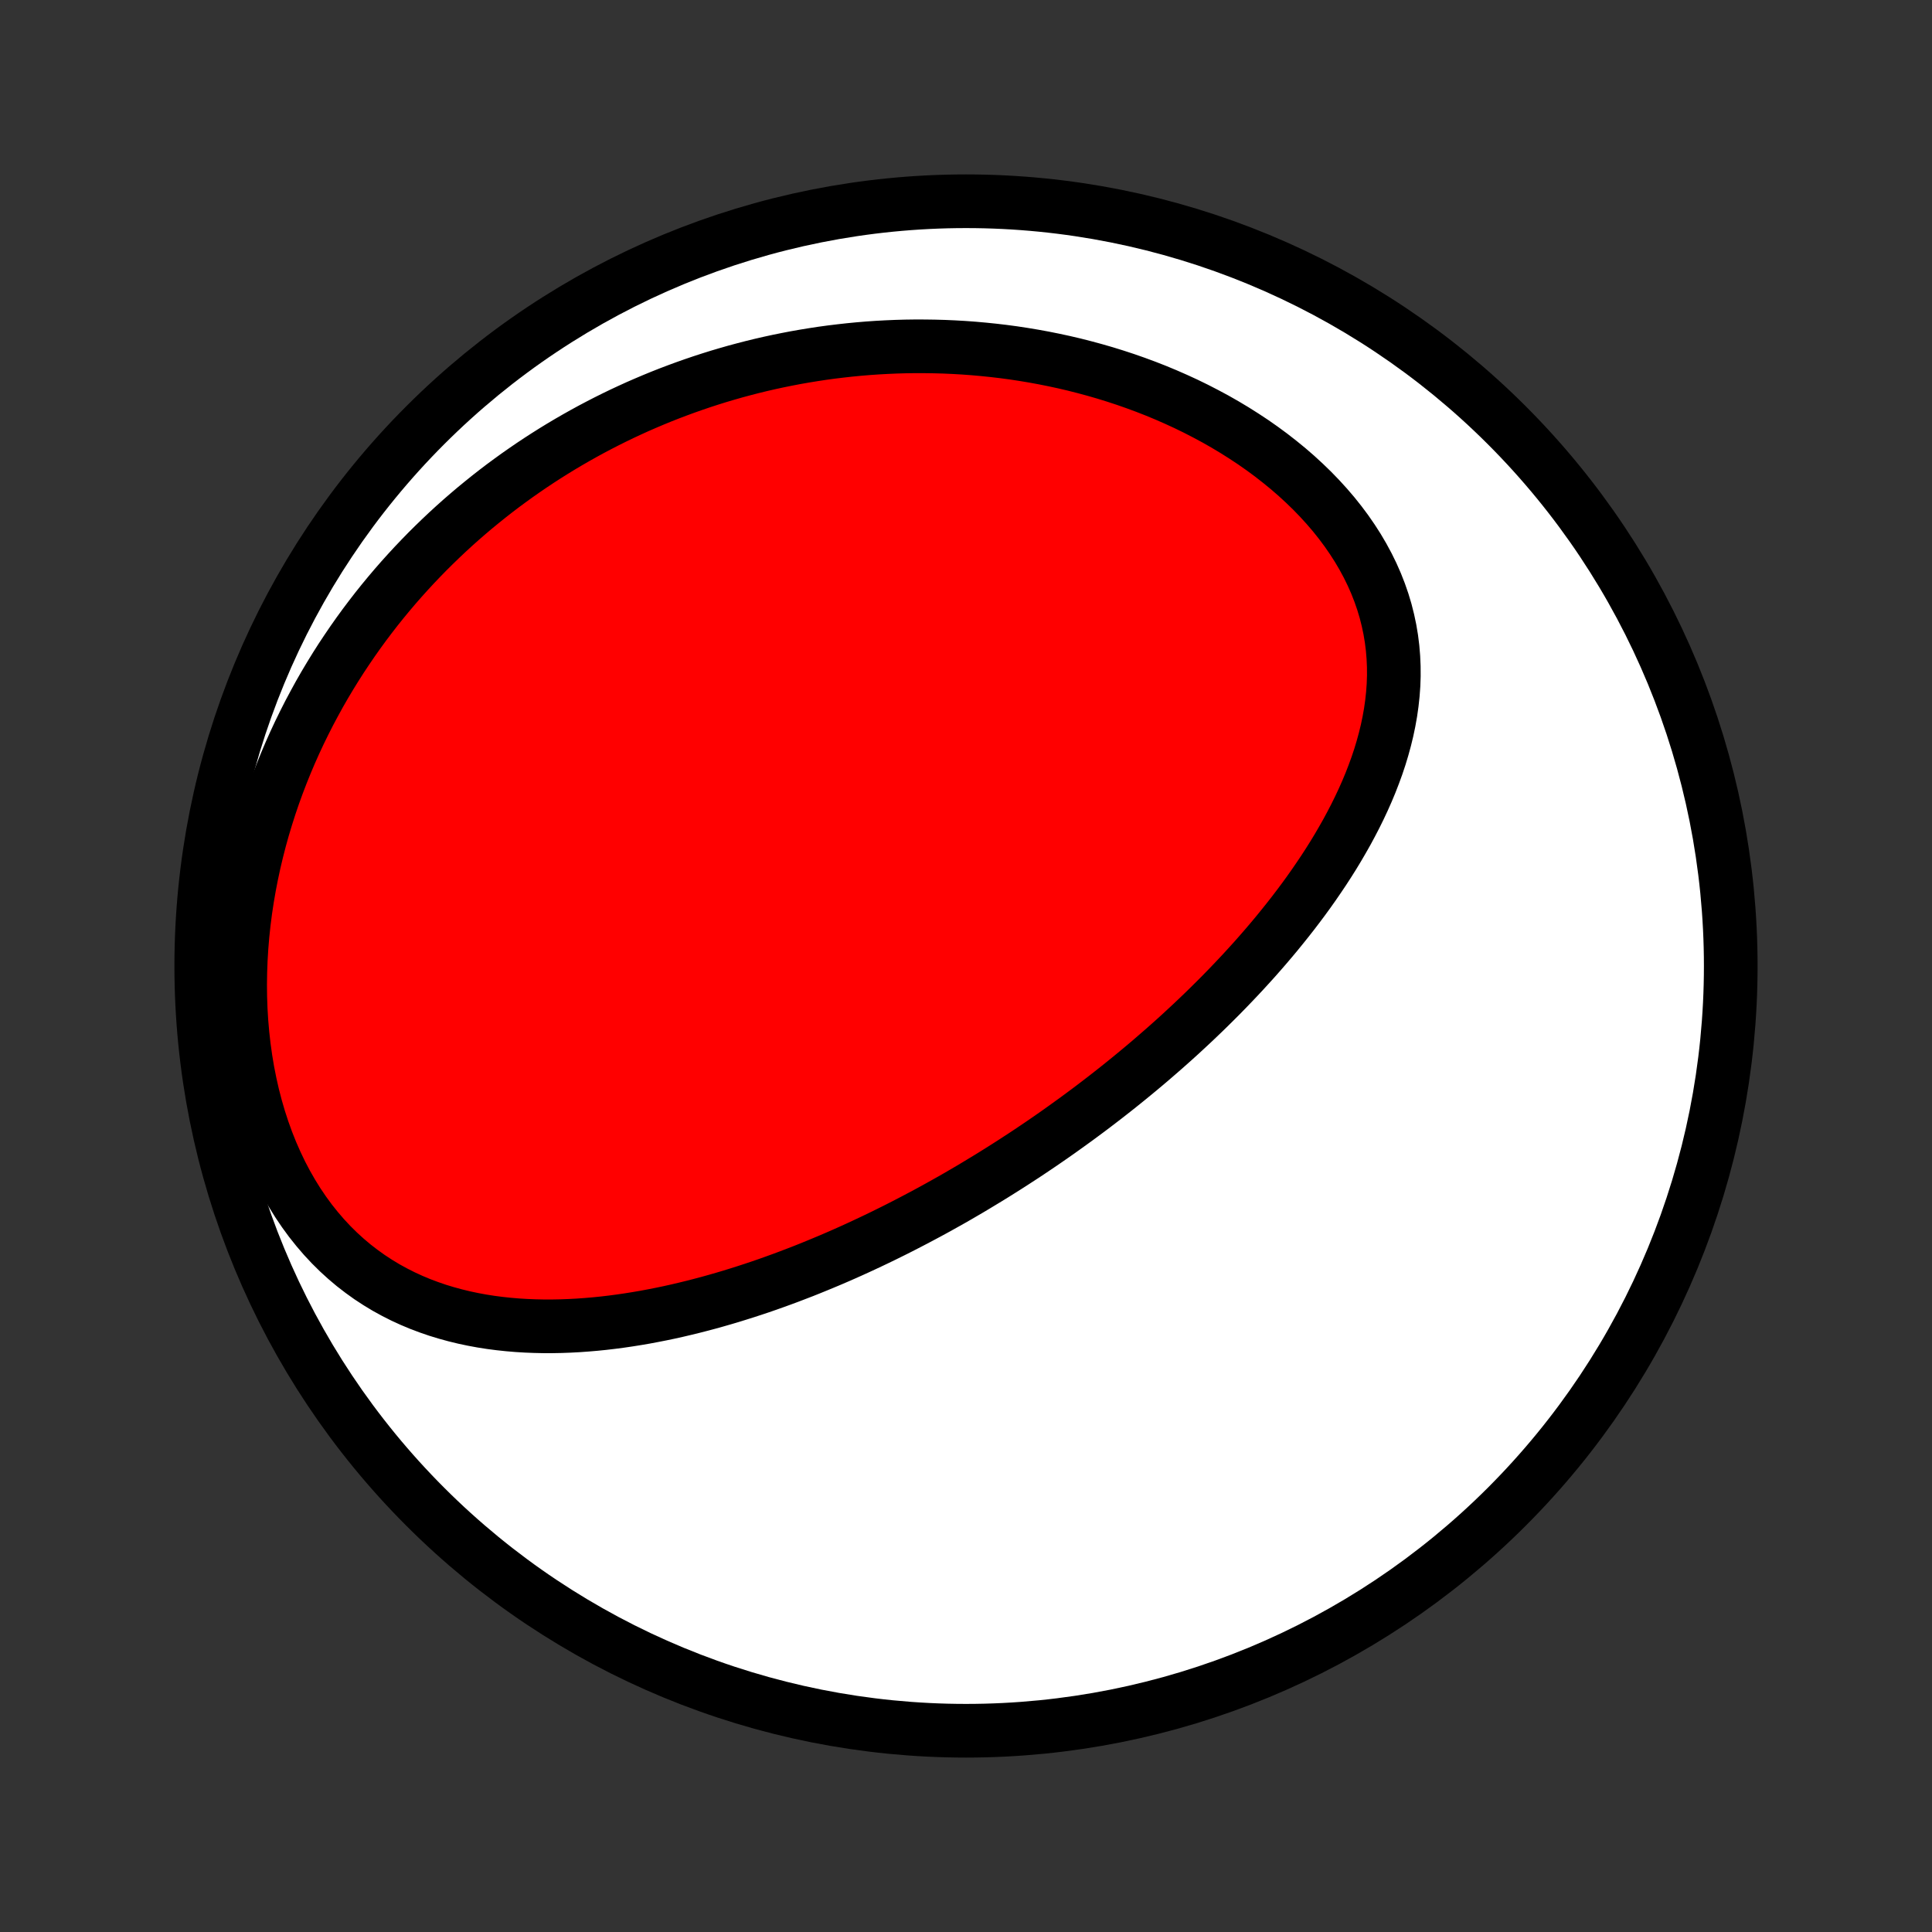 <?xml version="1.0" encoding="utf-8" standalone="no"?>
<!DOCTYPE svg PUBLIC "-//W3C//DTD SVG 1.1//EN"
  "http://www.w3.org/Graphics/SVG/1.1/DTD/svg11.dtd">
<!-- Created with matplotlib (http://matplotlib.org/) -->
<svg height="72pt" version="1.1" viewBox="0 0 72 72" width="72pt" xmlns="http://www.w3.org/2000/svg" xmlns:xlink="http://www.w3.org/1999/xlink">
 <rect x="0" y="0" width="72" height="72" fill="#333333" stroke="none"/>
 <defs>
  <style type="text/css">
*{stroke-linecap:butt;stroke-linejoin:round;}
  </style>
 </defs>
 <g id="figure_1">
  <g id="patch_1">
   <path d="
M0 72
L72 72
L72 0
L0 0
z
" style="fill:none;"/>
  </g>
  <g id="axes_1">
   <g id="PatchCollection_1">
    <defs>
     <path d="
M36 -7.5
C43.558 -7.5 50.808 -10.503 56.153 -15.848
C61.497 -21.192 64.5 -28.442 64.5 -36
C64.5 -43.558 61.497 -50.808 56.153 -56.153
C50.808 -61.497 43.558 -64.5 36 -64.5
C28.442 -64.5 21.192 -61.497 15.848 -56.153
C10.503 -50.808 7.5 -43.558 7.5 -36
C7.5 -28.442 10.503 -21.192 15.848 -15.848
C21.192 -10.503 28.442 -7.5 36 -7.5
z
" id="C0_0_a811fe30f3"/>
     <path d="
M36.824 -28.093
L37.046 -28.23
L37.268 -28.369
L37.49 -28.509
L37.711 -28.65
L37.931 -28.793
L38.151 -28.936
L38.371 -29.082
L38.59 -29.229
L38.809 -29.377
L39.027 -29.527
L39.245 -29.678
L39.463 -29.831
L39.68 -29.986
L39.897 -30.142
L40.114 -30.299
L40.331 -30.459
L40.548 -30.62
L40.764 -30.783
L40.98 -30.948
L41.196 -31.114
L41.412 -31.283
L41.628 -31.453
L41.844 -31.626
L42.059 -31.8
L42.275 -31.977
L42.49 -32.155
L42.706 -32.336
L42.921 -32.519
L43.136 -32.705
L43.351 -32.892
L43.566 -33.082
L43.781 -33.274
L43.996 -33.469
L44.21 -33.667
L44.424 -33.866
L44.638 -34.069
L44.852 -34.274
L45.065 -34.482
L45.278 -34.693
L45.491 -34.906
L45.703 -35.123
L45.914 -35.342
L46.125 -35.564
L46.335 -35.789
L46.545 -36.018
L46.754 -36.249
L46.961 -36.484
L47.168 -36.722
L47.373 -36.963
L47.577 -37.207
L47.779 -37.455
L47.98 -37.706
L48.18 -37.961
L48.377 -38.219
L48.572 -38.48
L48.765 -38.745
L48.955 -39.014
L49.142 -39.286
L49.327 -39.561
L49.508 -39.84
L49.686 -40.123
L49.86 -40.41
L50.029 -40.7
L50.195 -40.993
L50.355 -41.29
L50.511 -41.591
L50.661 -41.895
L50.805 -42.202
L50.943 -42.513
L51.074 -42.827
L51.197 -43.144
L51.314 -43.465
L51.422 -43.788
L51.521 -44.115
L51.611 -44.444
L51.692 -44.776
L51.762 -45.11
L51.822 -45.447
L51.87 -45.785
L51.907 -46.126
L51.932 -46.468
L51.944 -46.812
L51.942 -47.157
L51.927 -47.502
L51.898 -47.849
L51.855 -48.195
L51.797 -48.541
L51.724 -48.886
L51.637 -49.231
L51.534 -49.574
L51.416 -49.915
L51.283 -50.254
L51.135 -50.59
L50.972 -50.923
L50.794 -51.253
L50.603 -51.578
L50.397 -51.899
L50.178 -52.216
L49.946 -52.527
L49.702 -52.833
L49.446 -53.132
L49.178 -53.426
L48.9 -53.713
L48.611 -53.993
L48.313 -54.267
L48.006 -54.533
L47.69 -54.791
L47.367 -55.043
L47.037 -55.286
L46.7 -55.522
L46.356 -55.749
L46.008 -55.969
L45.654 -56.181
L45.296 -56.385
L44.933 -56.58
L44.568 -56.768
L44.199 -56.948
L43.827 -57.119
L43.453 -57.283
L43.077 -57.439
L42.699 -57.587
L42.32 -57.727
L41.94 -57.86
L41.559 -57.985
L41.178 -58.103
L40.797 -58.213
L40.416 -58.316
L40.035 -58.413
L39.655 -58.502
L39.275 -58.584
L38.897 -58.66
L38.519 -58.729
L38.142 -58.792
L37.767 -58.849
L37.393 -58.899
L37.02 -58.943
L36.649 -58.981
L36.28 -59.014
L35.913 -59.041
L35.547 -59.062
L35.184 -59.078
L34.822 -59.088
L34.462 -59.093
L34.105 -59.094
L33.749 -59.089
L33.396 -59.079
L33.044 -59.064
L32.695 -59.045
L32.348 -59.021
L32.003 -58.992
L31.661 -58.959
L31.32 -58.921
L30.982 -58.88
L30.645 -58.834
L30.311 -58.783
L29.98 -58.729
L29.65 -58.671
L29.322 -58.608
L28.996 -58.542
L28.673 -58.472
L28.351 -58.398
L28.032 -58.32
L27.715 -58.238
L27.399 -58.153
L27.085 -58.063
L26.774 -57.971
L26.464 -57.874
L26.156 -57.774
L25.85 -57.67
L25.546 -57.563
L25.244 -57.452
L24.943 -57.338
L24.644 -57.22
L24.347 -57.098
L24.052 -56.973
L23.758 -56.845
L23.466 -56.712
L23.176 -56.577
L22.887 -56.437
L22.6 -56.294
L22.314 -56.147
L22.03 -55.997
L21.748 -55.843
L21.467 -55.685
L21.188 -55.524
L20.91 -55.359
L20.634 -55.19
L20.359 -55.017
L20.085 -54.84
L19.814 -54.66
L19.544 -54.475
L19.275 -54.287
L19.008 -54.094
L18.742 -53.898
L18.478 -53.697
L18.216 -53.492
L17.955 -53.282
L17.695 -53.069
L17.438 -52.851
L17.182 -52.629
L16.928 -52.402
L16.675 -52.17
L16.425 -51.934
L16.176 -51.693
L15.929 -51.448
L15.684 -51.197
L15.441 -50.942
L15.2 -50.681
L14.961 -50.416
L14.725 -50.146
L14.491 -49.87
L14.259 -49.589
L14.03 -49.303
L13.804 -49.011
L13.58 -48.714
L13.359 -48.411
L13.141 -48.102
L12.927 -47.788
L12.715 -47.469
L12.507 -47.143
L12.303 -46.812
L12.102 -46.475
L11.905 -46.132
L11.713 -45.782
L11.524 -45.428
L11.341 -45.067
L11.161 -44.7
L10.987 -44.327
L10.818 -43.948
L10.655 -43.564
L10.497 -43.173
L10.345 -42.777
L10.199 -42.375
L10.06 -41.967
L9.928 -41.554
L9.802 -41.136
L9.684 -40.712
L9.574 -40.283
L9.471 -39.85
L9.377 -39.411
L9.291 -38.969
L9.214 -38.522
L9.146 -38.072
L9.088 -37.618
L9.039 -37.161
L9.001 -36.702
L8.973 -36.24
L8.956 -35.777
L8.949 -35.313
L8.954 -34.848
L8.97 -34.383
L8.998 -33.918
L9.038 -33.455
L9.09 -32.994
L9.154 -32.535
L9.23 -32.08
L9.319 -31.63
L9.42 -31.184
L9.534 -30.744
L9.66 -30.311
L9.799 -29.885
L9.95 -29.467
L10.113 -29.058
L10.288 -28.66
L10.474 -28.271
L10.672 -27.894
L10.881 -27.529
L11.1 -27.176
L11.33 -26.836
L11.569 -26.509
L11.818 -26.197
L12.075 -25.898
L12.341 -25.613
L12.614 -25.343
L12.895 -25.087
L13.182 -24.845
L13.476 -24.618
L13.775 -24.404
L14.079 -24.205
L14.387 -24.019
L14.7 -23.847
L15.016 -23.687
L15.336 -23.54
L15.658 -23.405
L15.982 -23.283
L16.308 -23.171
L16.636 -23.071
L16.965 -22.981
L17.295 -22.901
L17.625 -22.831
L17.956 -22.77
L18.286 -22.718
L18.617 -22.675
L18.947 -22.64
L19.276 -22.612
L19.604 -22.592
L19.932 -22.579
L20.258 -22.572
L20.583 -22.572
L20.906 -22.578
L21.228 -22.59
L21.548 -22.607
L21.867 -22.63
L22.183 -22.657
L22.498 -22.689
L22.811 -22.726
L23.122 -22.767
L23.43 -22.812
L23.736 -22.861
L24.041 -22.913
L24.343 -22.97
L24.643 -23.029
L24.94 -23.091
L25.236 -23.157
L25.529 -23.226
L25.82 -23.297
L26.108 -23.371
L26.395 -23.447
L26.679 -23.526
L26.961 -23.607
L27.241 -23.69
L27.518 -23.776
L27.794 -23.863
L28.067 -23.952
L28.339 -24.043
L28.608 -24.136
L28.875 -24.231
L29.14 -24.327
L29.404 -24.425
L29.665 -24.525
L29.925 -24.625
L30.183 -24.728
L30.438 -24.832
L30.692 -24.937
L30.945 -25.043
L31.196 -25.151
L31.445 -25.26
L31.692 -25.37
L31.939 -25.482
L32.183 -25.595
L32.426 -25.709
L32.668 -25.824
L32.908 -25.94
L33.147 -26.058
L33.385 -26.176
L33.621 -26.296
L33.856 -26.417
L34.09 -26.539
L34.323 -26.662
L34.555 -26.786
L34.786 -26.911
L35.016 -27.038
L35.245 -27.166
L35.473 -27.294
L35.7 -27.424
L35.926 -27.556
L36.152 -27.688
L36.376 -27.822
z
" id="C0_1_726ea67229"/>
    </defs>
    <g clip-path="url(#p1bffca34e9)">
     <use style="fill:#ffffff;stroke:#000000;stroke-width:2.0;" x="0.0" xlink:href="#C0_0_a811fe30f3" y="72.0"/>
    </g>
    <g clip-path="url(#p1bffca34e9)">
     <use style="fill:#ff0000;stroke:#000000;stroke-width:2.0;" x="0.0" xlink:href="#C0_1_726ea67229" y="72.0"/>
    </g>
   </g>
  </g>
 </g>
 <defs>
  <clipPath id="p1bffca34e9">
   <rect height="72.0" width="72.0" x="0.0" y="0.0"/>
  </clipPath>
 </defs>
</svg>
